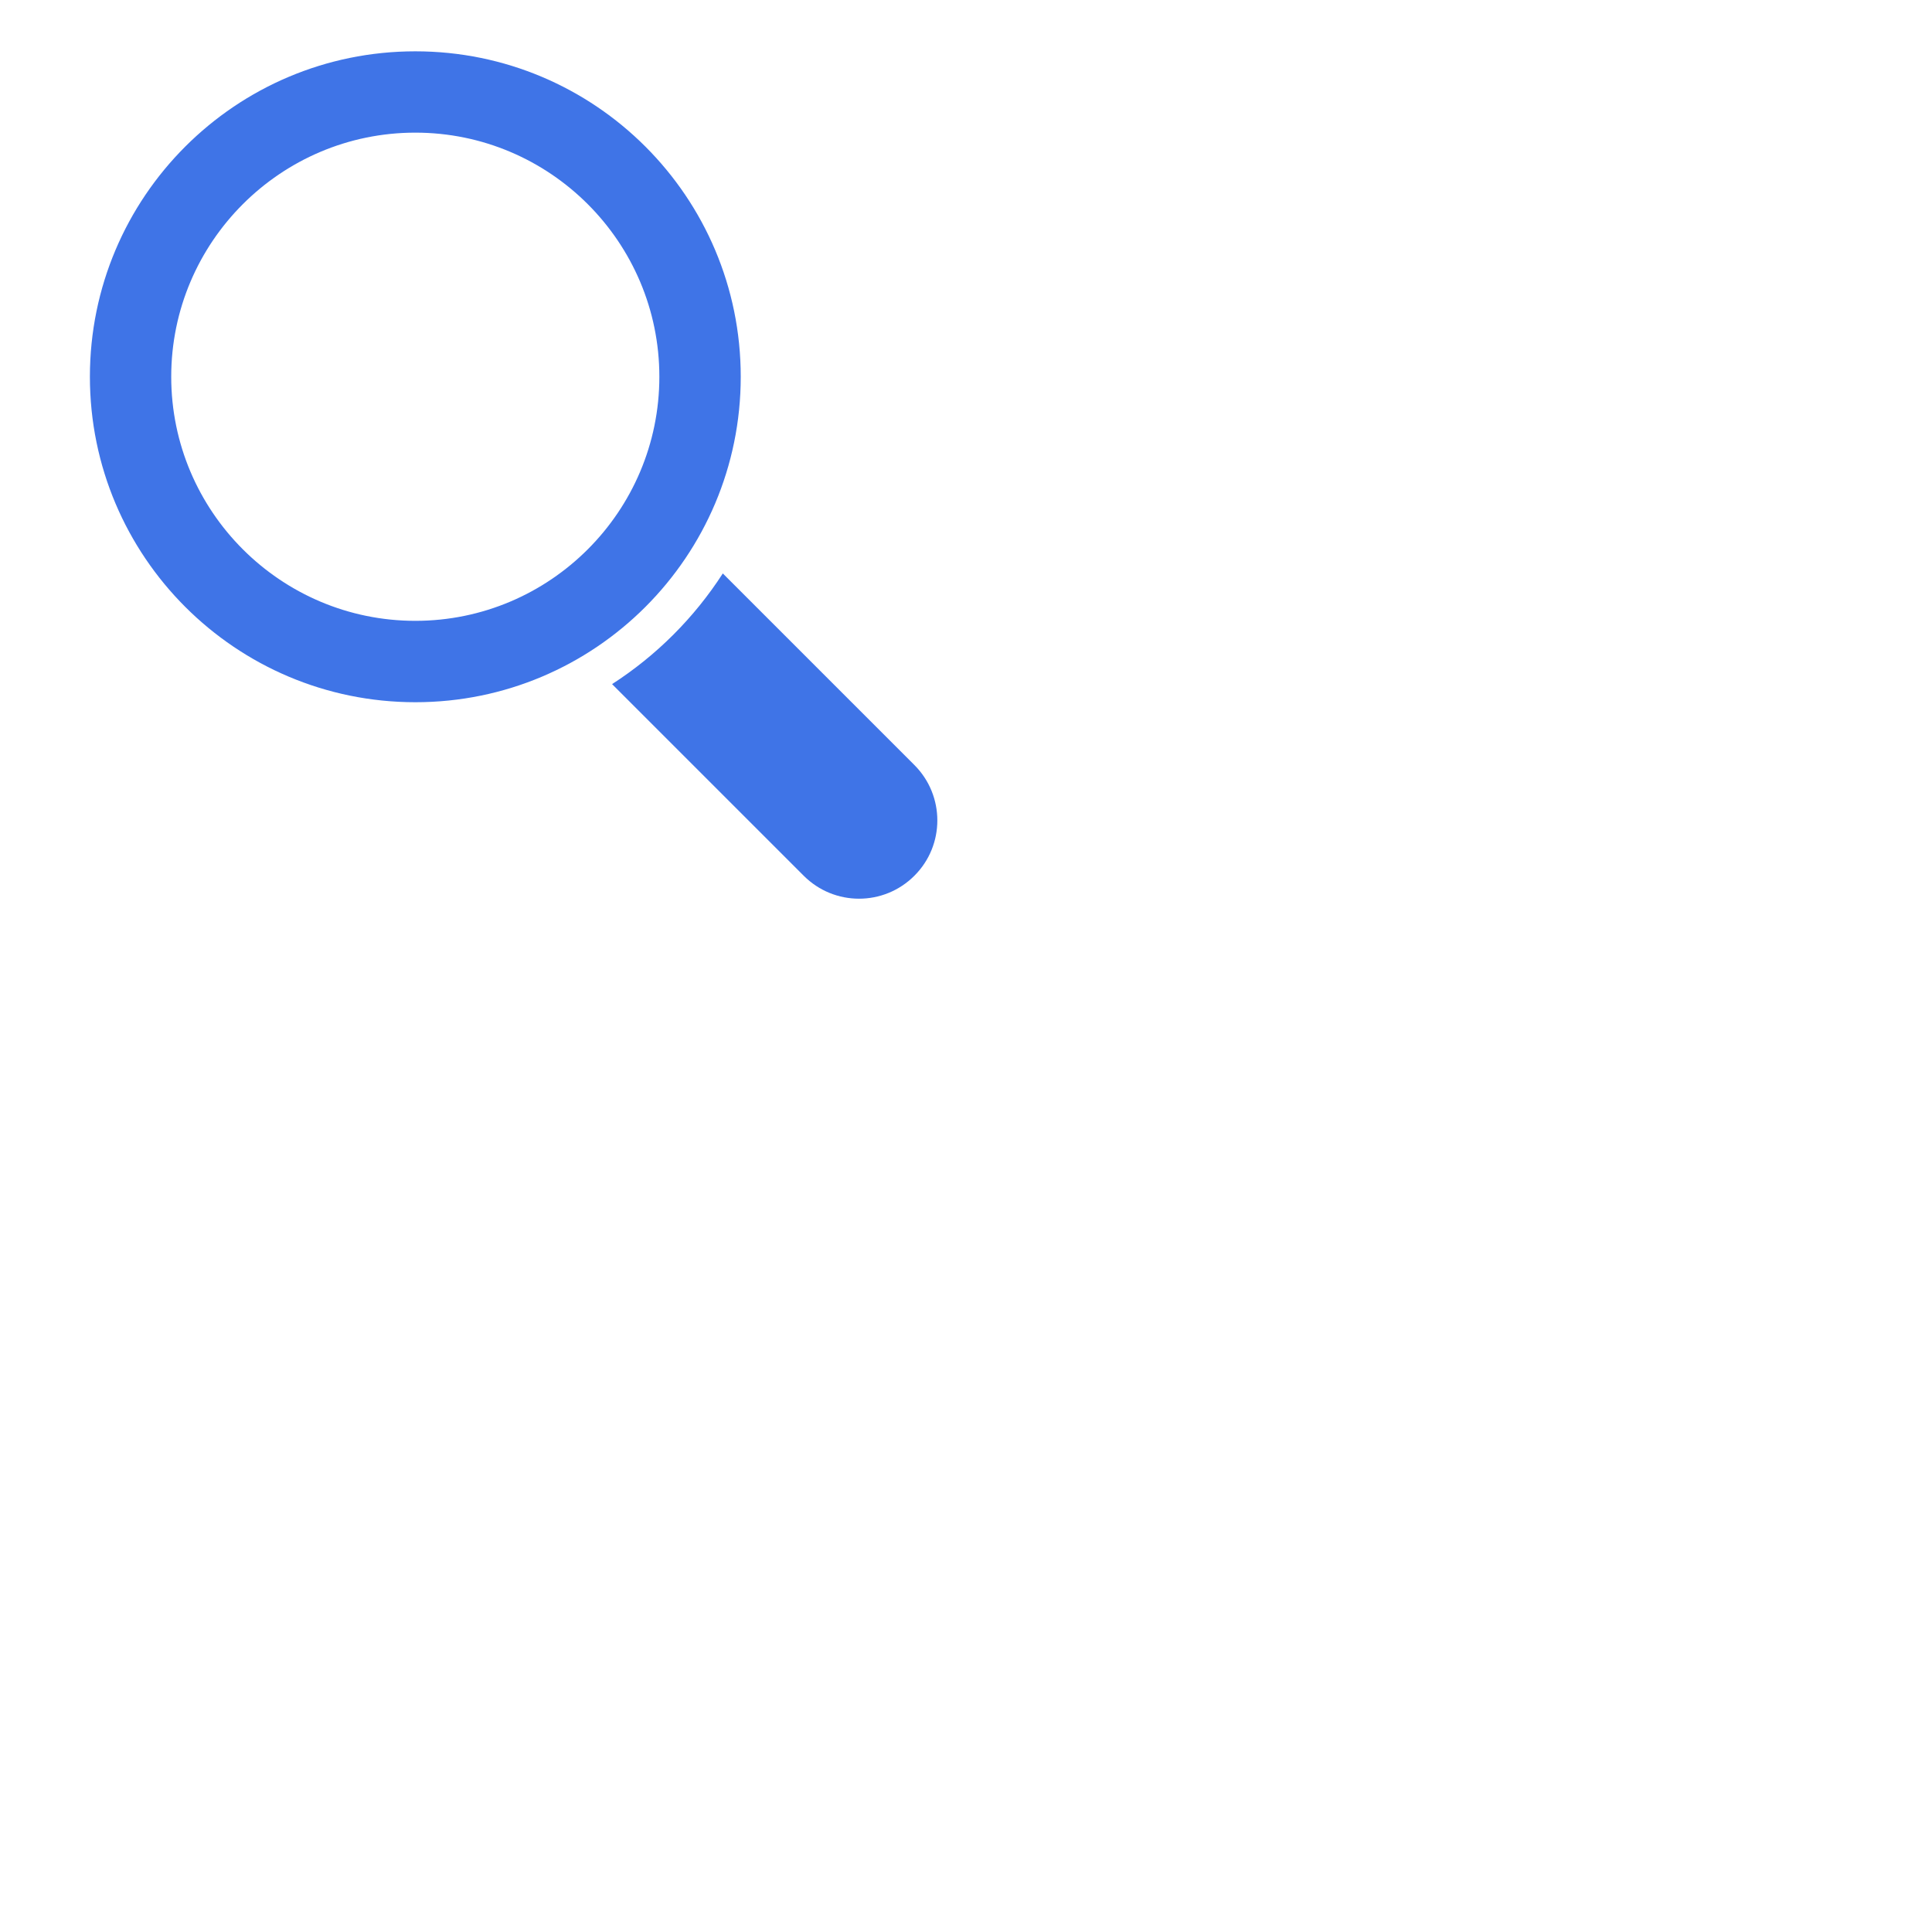 <?xml version="1.0" encoding="utf-8"?>
<!-- Generator: Adobe Illustrator 13.0.0, SVG Export Plug-In . SVG Version: 6.00 Build 14948)  -->
<!DOCTYPE svg PUBLIC "-//W3C//DTD SVG 1.1//EN" "http://www.w3.org/Graphics/SVG/1.1/DTD/svg11.dtd">
<svg version="1.1" id="Layer_1" xmlns="http://www.w3.org/2000/svg" xmlns:xlink="http://www.w3.org/1999/xlink" width="30px" height="30px" viewBox="0 0 32 32" class="arfsvgposition">
	<path fill="#3f74e7" d="M12.269,6.24c0-2.977-2.413-5.39-5.39-5.39S1.489,3.263,1.489,6.24s2.414,5.391,5.391,5.391    S12.269,9.216,12.269,6.24z M6.879,10.283c-2.229,0-4.043-1.813-4.043-4.043S4.65,2.197,6.879,2.197s4.042,1.813,4.042,4.043    S9.109,10.283,6.879,10.283z M15.145,12.671l-3.173-3.173c-0.474,0.735-1.1,1.36-1.834,1.833l3.174,3.174    c0.506,0.507,1.327,0.507,1.833,0C15.652,14,15.652,13.178,15.145,12.671z" />
</svg>